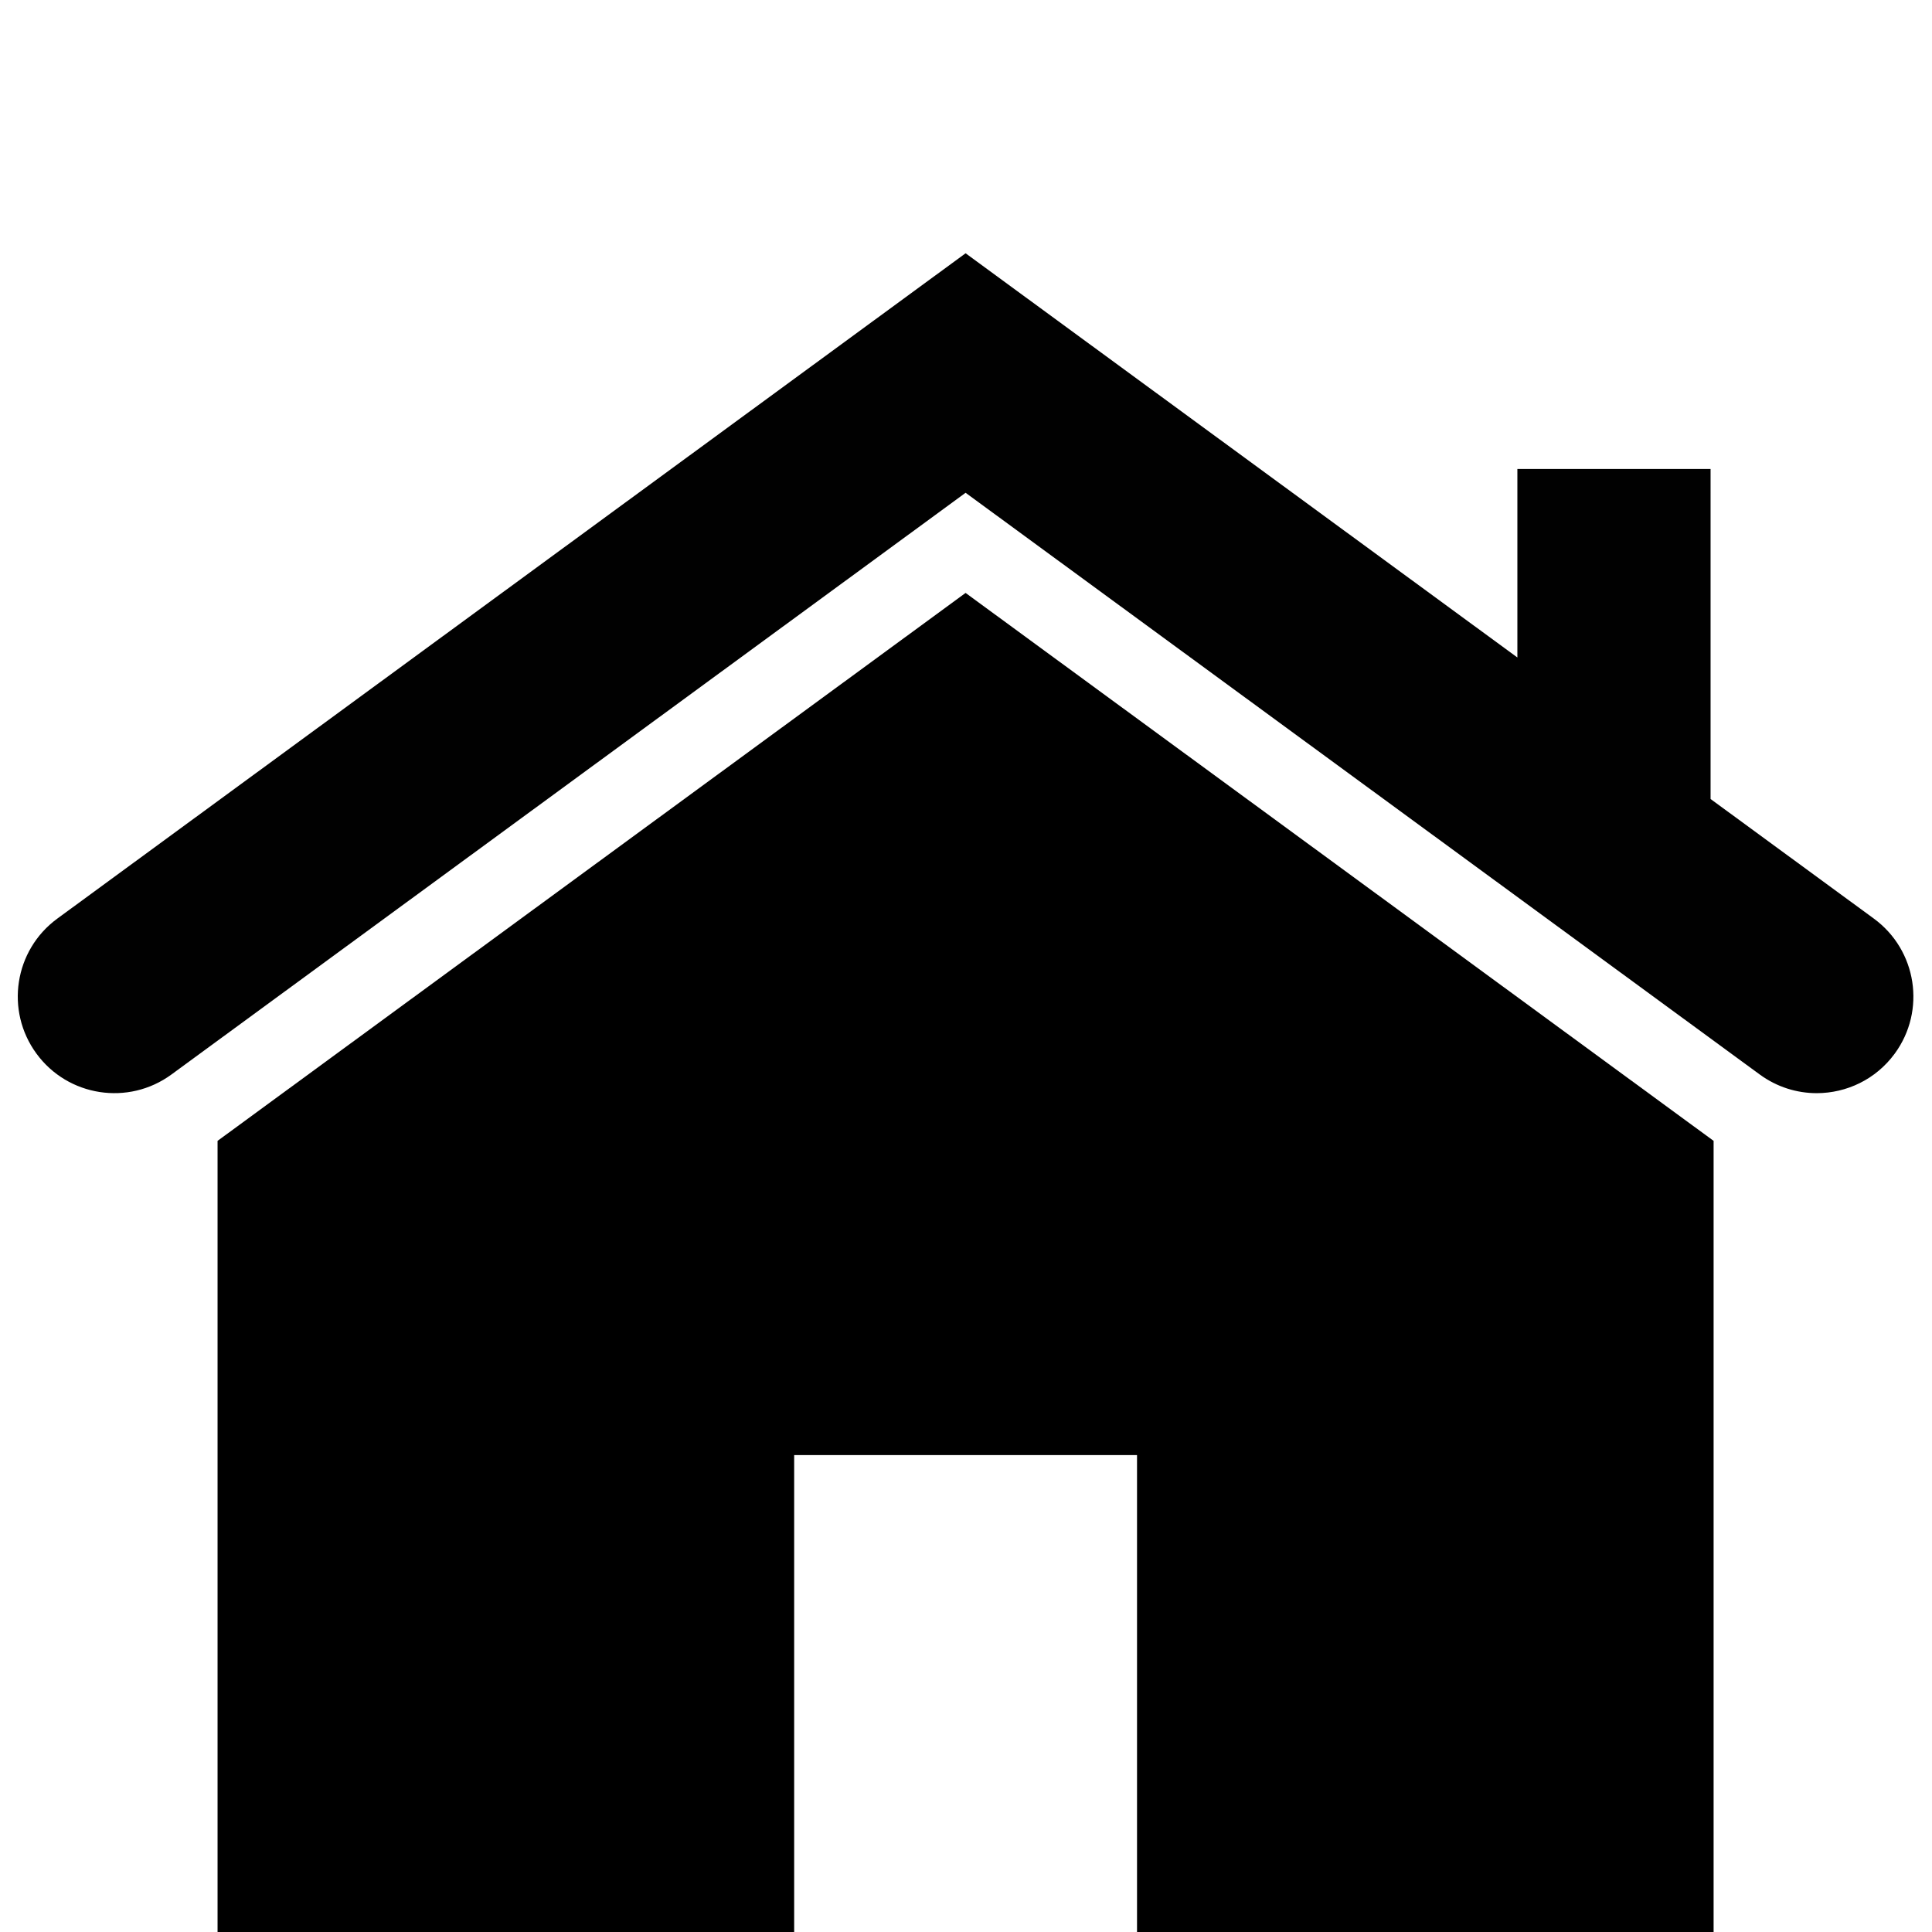 <?xml version="1.0" encoding="utf-8"?>
<!-- Generator: Adobe Illustrator 16.0.0, SVG Export Plug-In . SVG Version: 6.00 Build 0)  -->
<!DOCTYPE svg PUBLIC "-//W3C//DTD SVG 1.1//EN" "http://www.w3.org/Graphics/SVG/1.1/DTD/svg11.dtd">
<svg version="1.1" xmlns="http://www.w3.org/2000/svg" xmlns:xlink="http://www.w3.org/1999/xlink" x="0px" y="0px" width="100px"
	 height="100px" viewBox="0 0 100 100" enable-background="new 0 0 100 100" xml:space="preserve">
<g id="Layer_1">
</g>
<g id="Default">
	<g>
		<path fill="#010101" d="M96.991,47.547l-8.452-6.191V24.276h-10v9.755L49.979,13.11L2.966,47.547
			c-2.228,1.632-2.711,4.761-1.079,6.988c1.632,2.229,4.761,2.711,6.988,1.08l41.104-30.109l41.104,30.109
			c0.891,0.652,1.925,0.967,2.951,0.967c1.539-0.001,3.058-0.709,4.037-2.047C99.702,52.309,99.219,49.179,96.991,47.547z"/>
		<polygon points="49.979,30.69 11.261,59.051 11.261,100 41.106,100 41.106,75.316 58.852,75.316 58.852,100 88.696,100 
			88.696,59.051 		"/>
	</g>
</g>
</svg>
